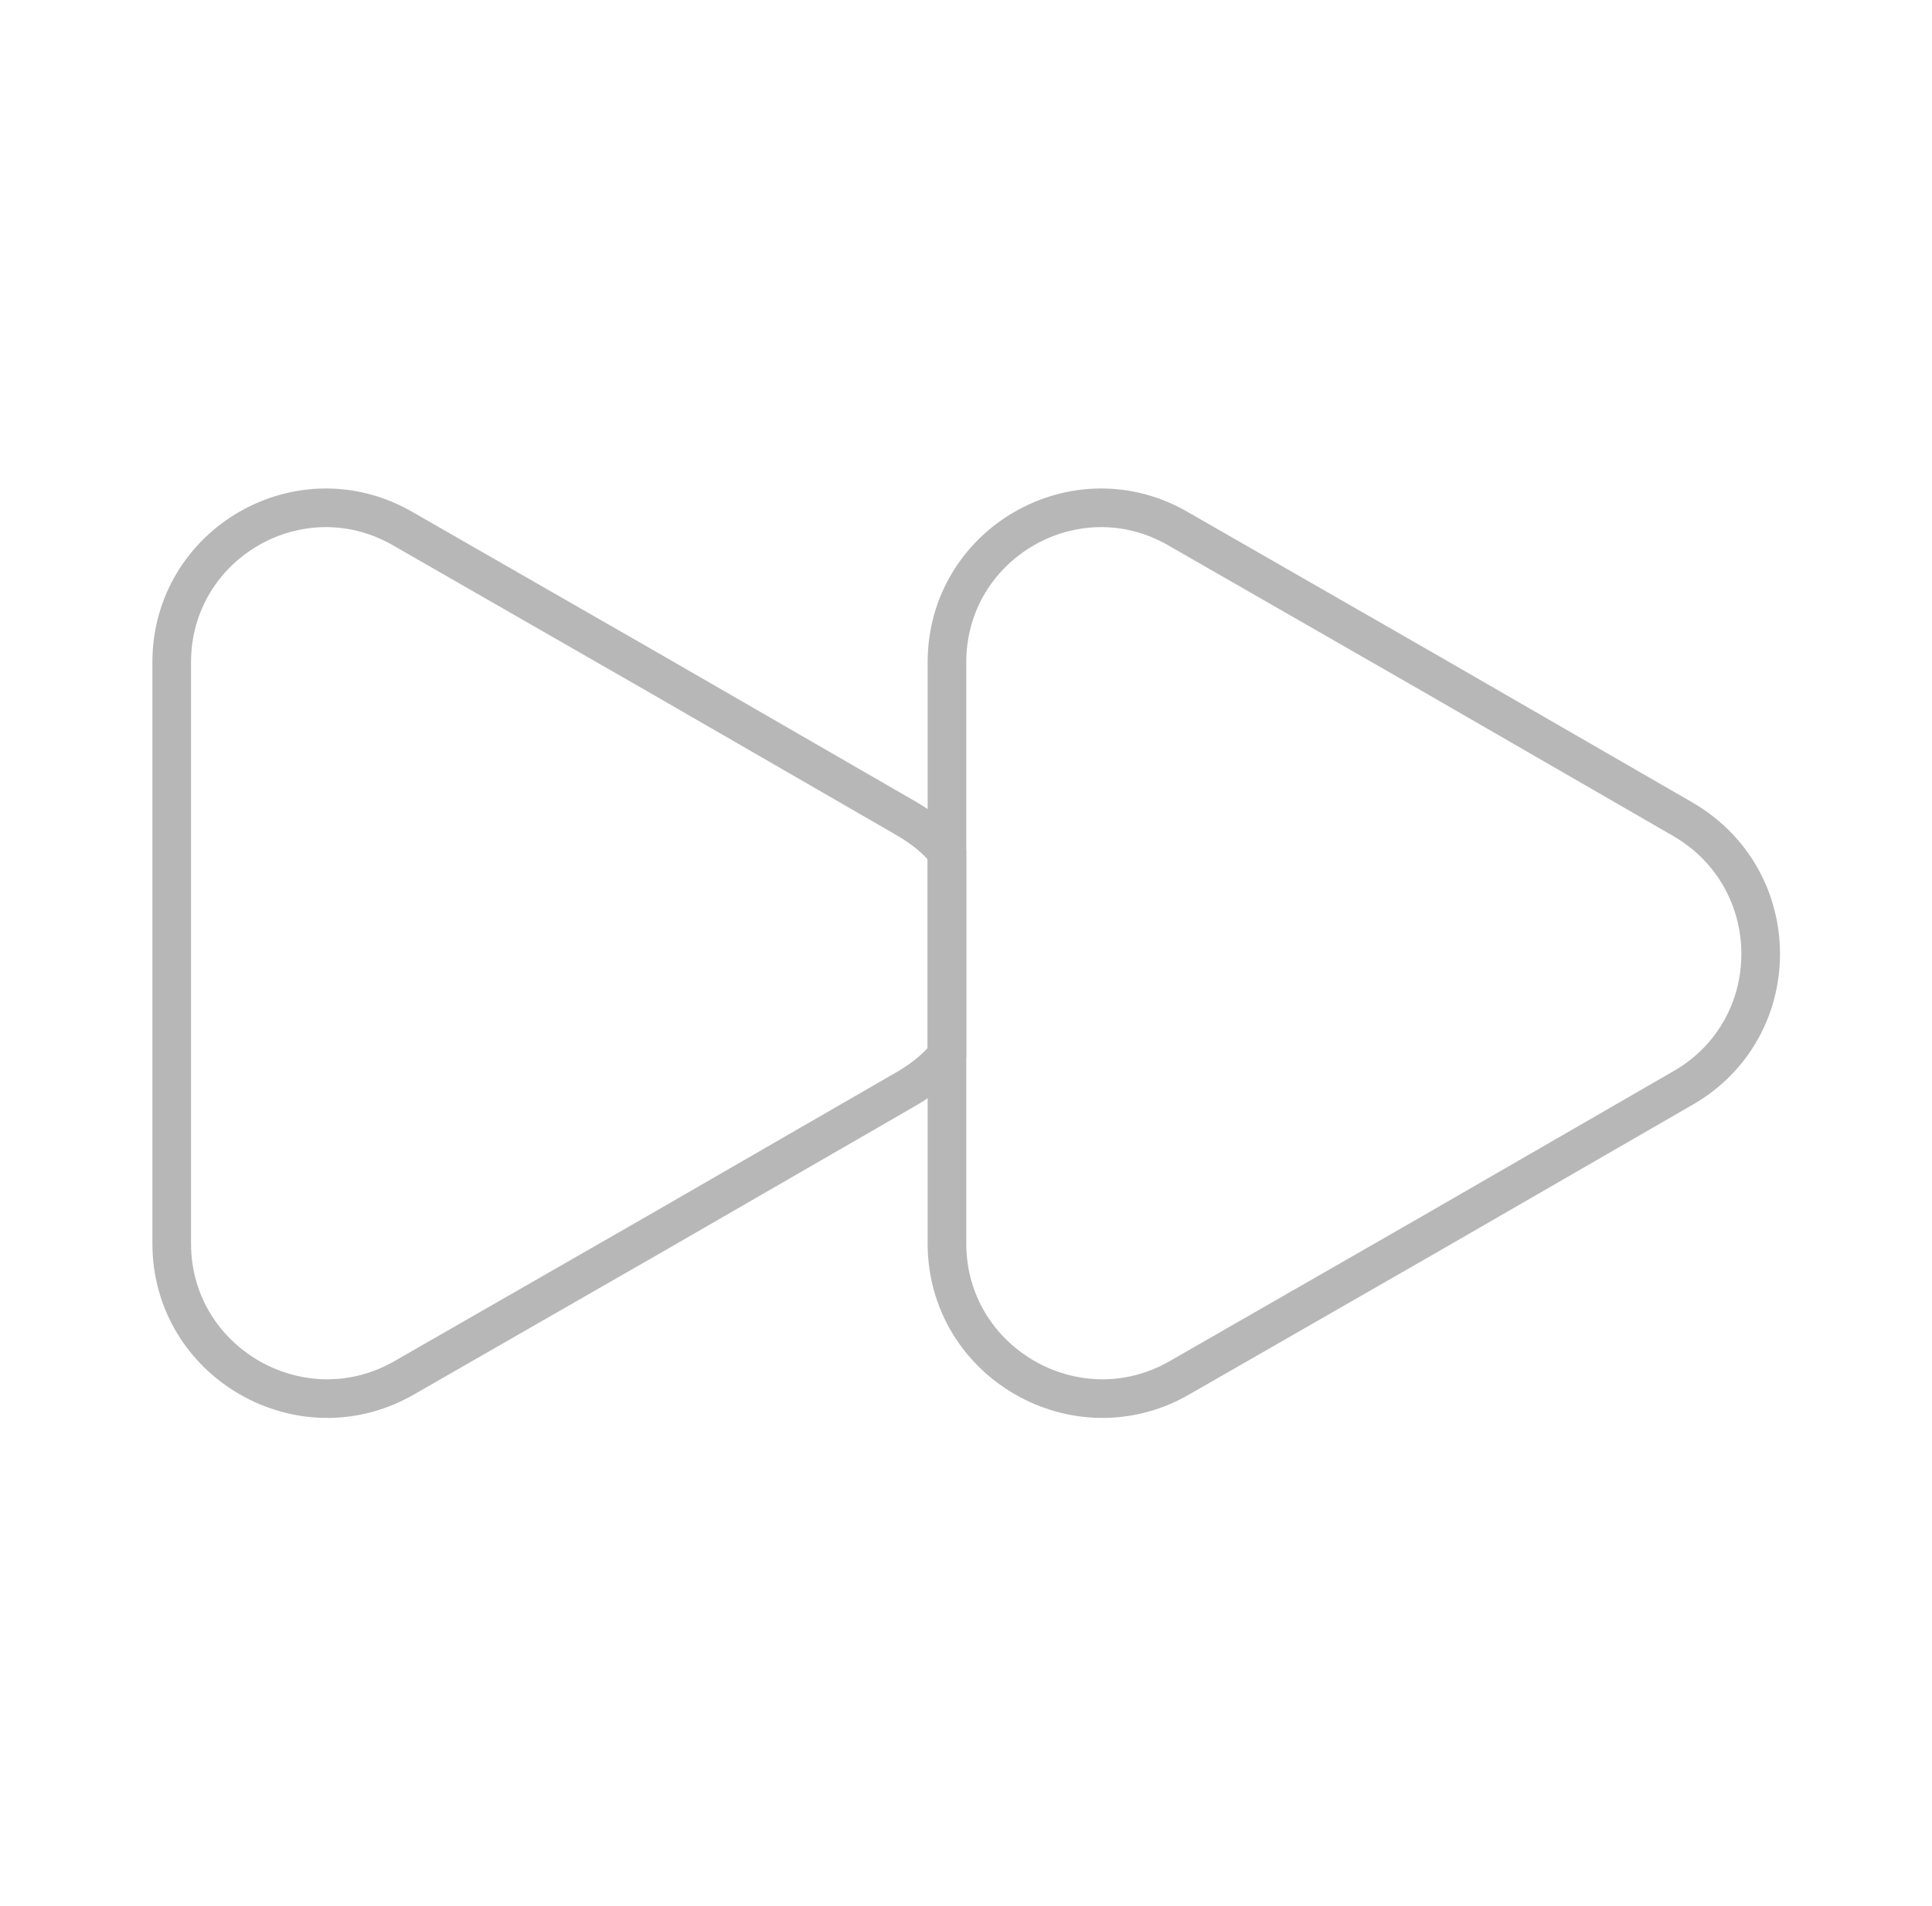 <svg width="75" height="74" viewBox="0 0 75 74" fill="none" xmlns="http://www.w3.org/2000/svg">
<path d="M6.666 25.715V48.285C6.666 52.91 11.692 55.808 15.7 53.495L25.475 47.884L35.249 42.241C35.865 41.871 36.359 41.471 36.76 40.977V33.084C36.359 32.59 35.865 32.19 35.249 31.82L25.475 26.177L15.7 20.566C11.692 18.191 6.666 21.09 6.666 25.715Z" stroke="#B7B7B7" stroke-width="1.5" stroke-linecap="round" stroke-linejoin="round"/>
<path d="M36.761 25.715V48.285C36.761 52.91 41.787 55.808 45.795 53.495L55.569 47.884L65.343 42.241C69.352 39.929 69.352 34.163 65.343 31.82L55.569 26.177L45.795 20.566C41.787 18.191 36.761 21.09 36.761 25.715Z" stroke="#B7B7B7" stroke-width="1.5" stroke-linecap="round" stroke-linejoin="round"/>
</svg>

